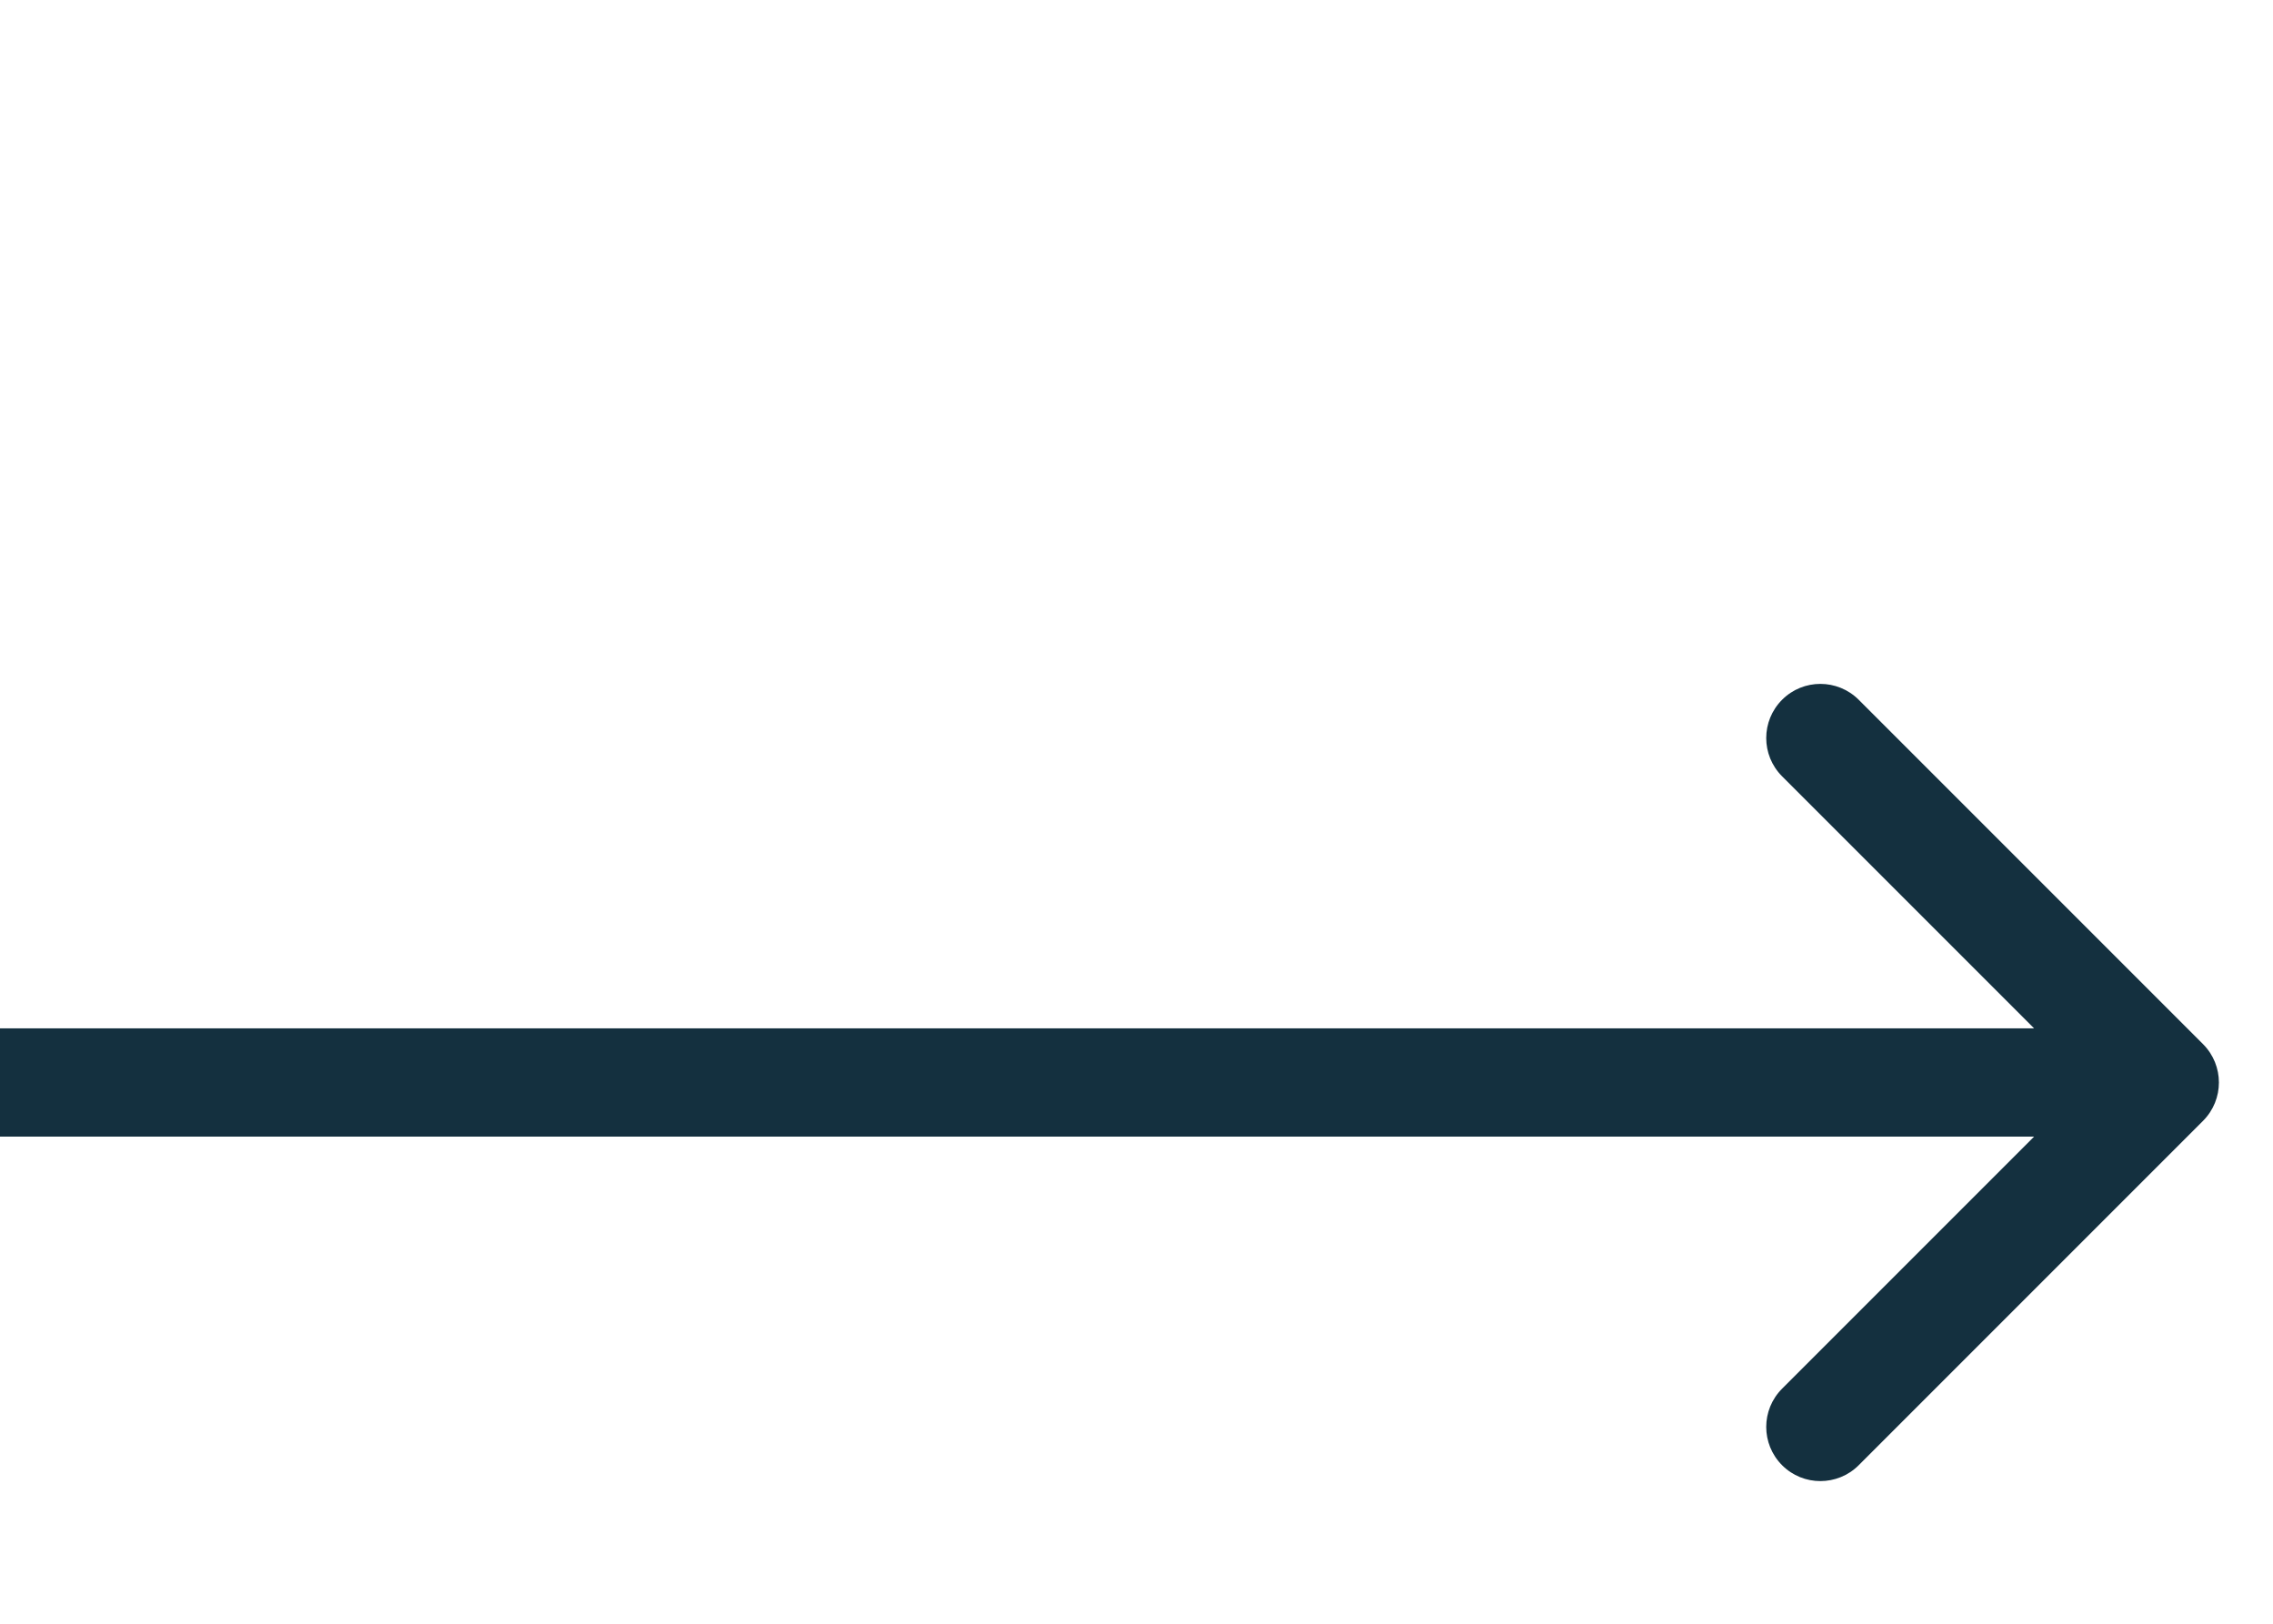 <svg width="21" height="15" viewBox="0 0 21 15" fill="none" xmlns="http://www.w3.org/2000/svg">
<path d="M20.354 10.354C20.549 10.158 20.549 9.842 20.354 9.646L17.172 6.464C16.976 6.269 16.66 6.269 16.465 6.464C16.269 6.66 16.269 6.976 16.465 7.172L19.293 10L16.465 12.828C16.269 13.024 16.269 13.34 16.465 13.536C16.66 13.731 16.976 13.731 17.172 13.536L20.354 10.354ZM0 10.5H20V9.5H0V10.5Z" fill="#14303F"/>
</svg>